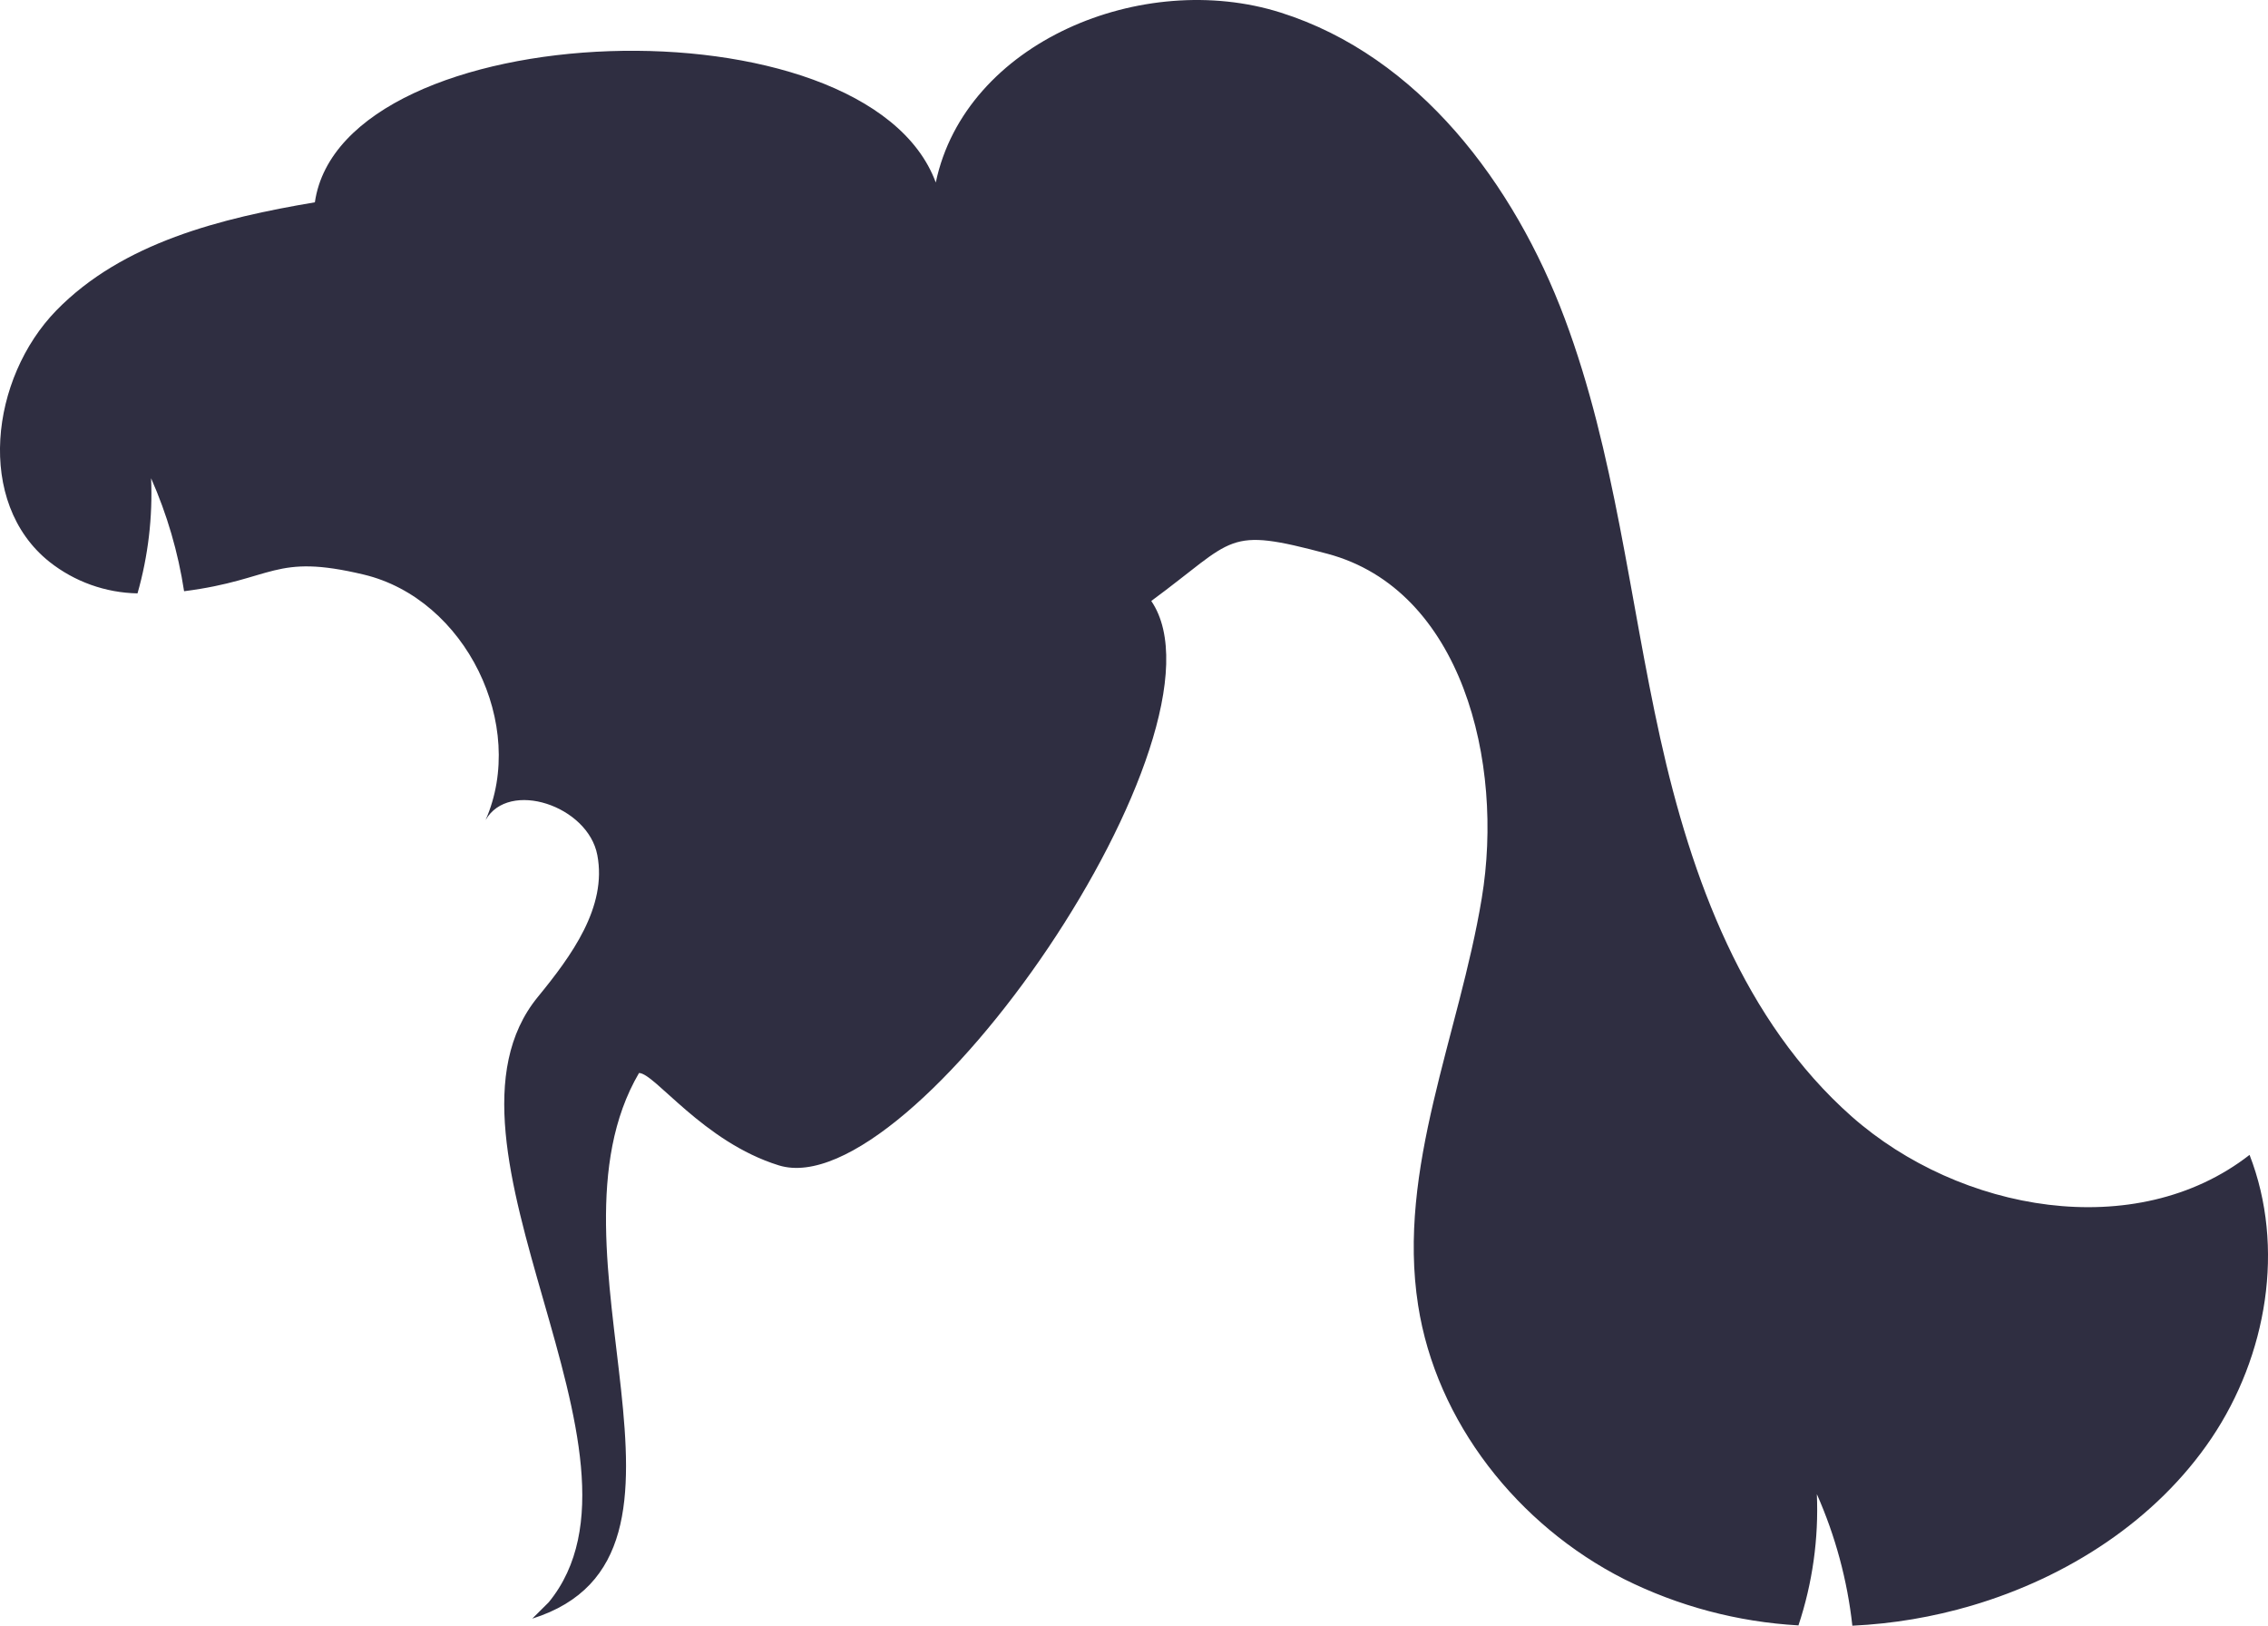 <svg width="60" height="43" viewBox="0 0 60 43" fill="none" xmlns="http://www.w3.org/2000/svg">
<path d="M58.507 38.038C57.04 40.215 54.692 41.722 52.163 42.468C51.135 42.771 50.075 42.95 49.004 43C48.872 41.799 48.555 40.626 48.065 39.52C48.115 40.697 47.95 41.873 47.578 42.992C45.97 42.901 44.398 42.484 42.96 41.765C40.155 40.34 37.995 37.615 37.516 34.523C36.952 30.914 38.603 27.369 39.199 23.764C39.799 20.16 38.674 15.595 35.116 14.647C32.406 13.925 32.71 14.238 30.457 15.896C32.8 19.332 24.145 31.922 20.603 30.824C18.601 30.203 17.319 28.381 16.905 28.381C14.122 33.137 19.363 41.149 14.081 42.813L14.516 42.381C17.705 38.492 11.04 30.259 14.228 26.37C15.118 25.282 16.065 23.992 15.802 22.616C15.553 21.308 13.459 20.616 12.846 21.691C13.949 19.186 12.321 15.842 9.624 15.198C7.229 14.626 7.273 15.331 4.87 15.638C4.713 14.608 4.419 13.603 3.997 12.65C4.041 13.677 3.92 14.705 3.638 15.695C2.789 15.679 1.97 15.385 1.306 14.859C-0.654 13.293 -0.257 10.003 1.492 8.209C3.244 6.415 5.847 5.769 8.33 5.351C9.052 0.368 22.918 -0.152 24.756 4.827C25.538 1.109 30.233 -0.821 33.881 0.333C37.53 1.486 40.062 4.865 41.395 8.426C42.728 11.985 43.1 15.815 43.921 19.522C44.742 23.23 46.13 27.005 48.987 29.532C51.845 32.056 56.501 32.892 59.512 30.547C60.462 32.99 59.972 35.859 58.507 38.038Z" fill="#2F2E41"/>
</svg>
